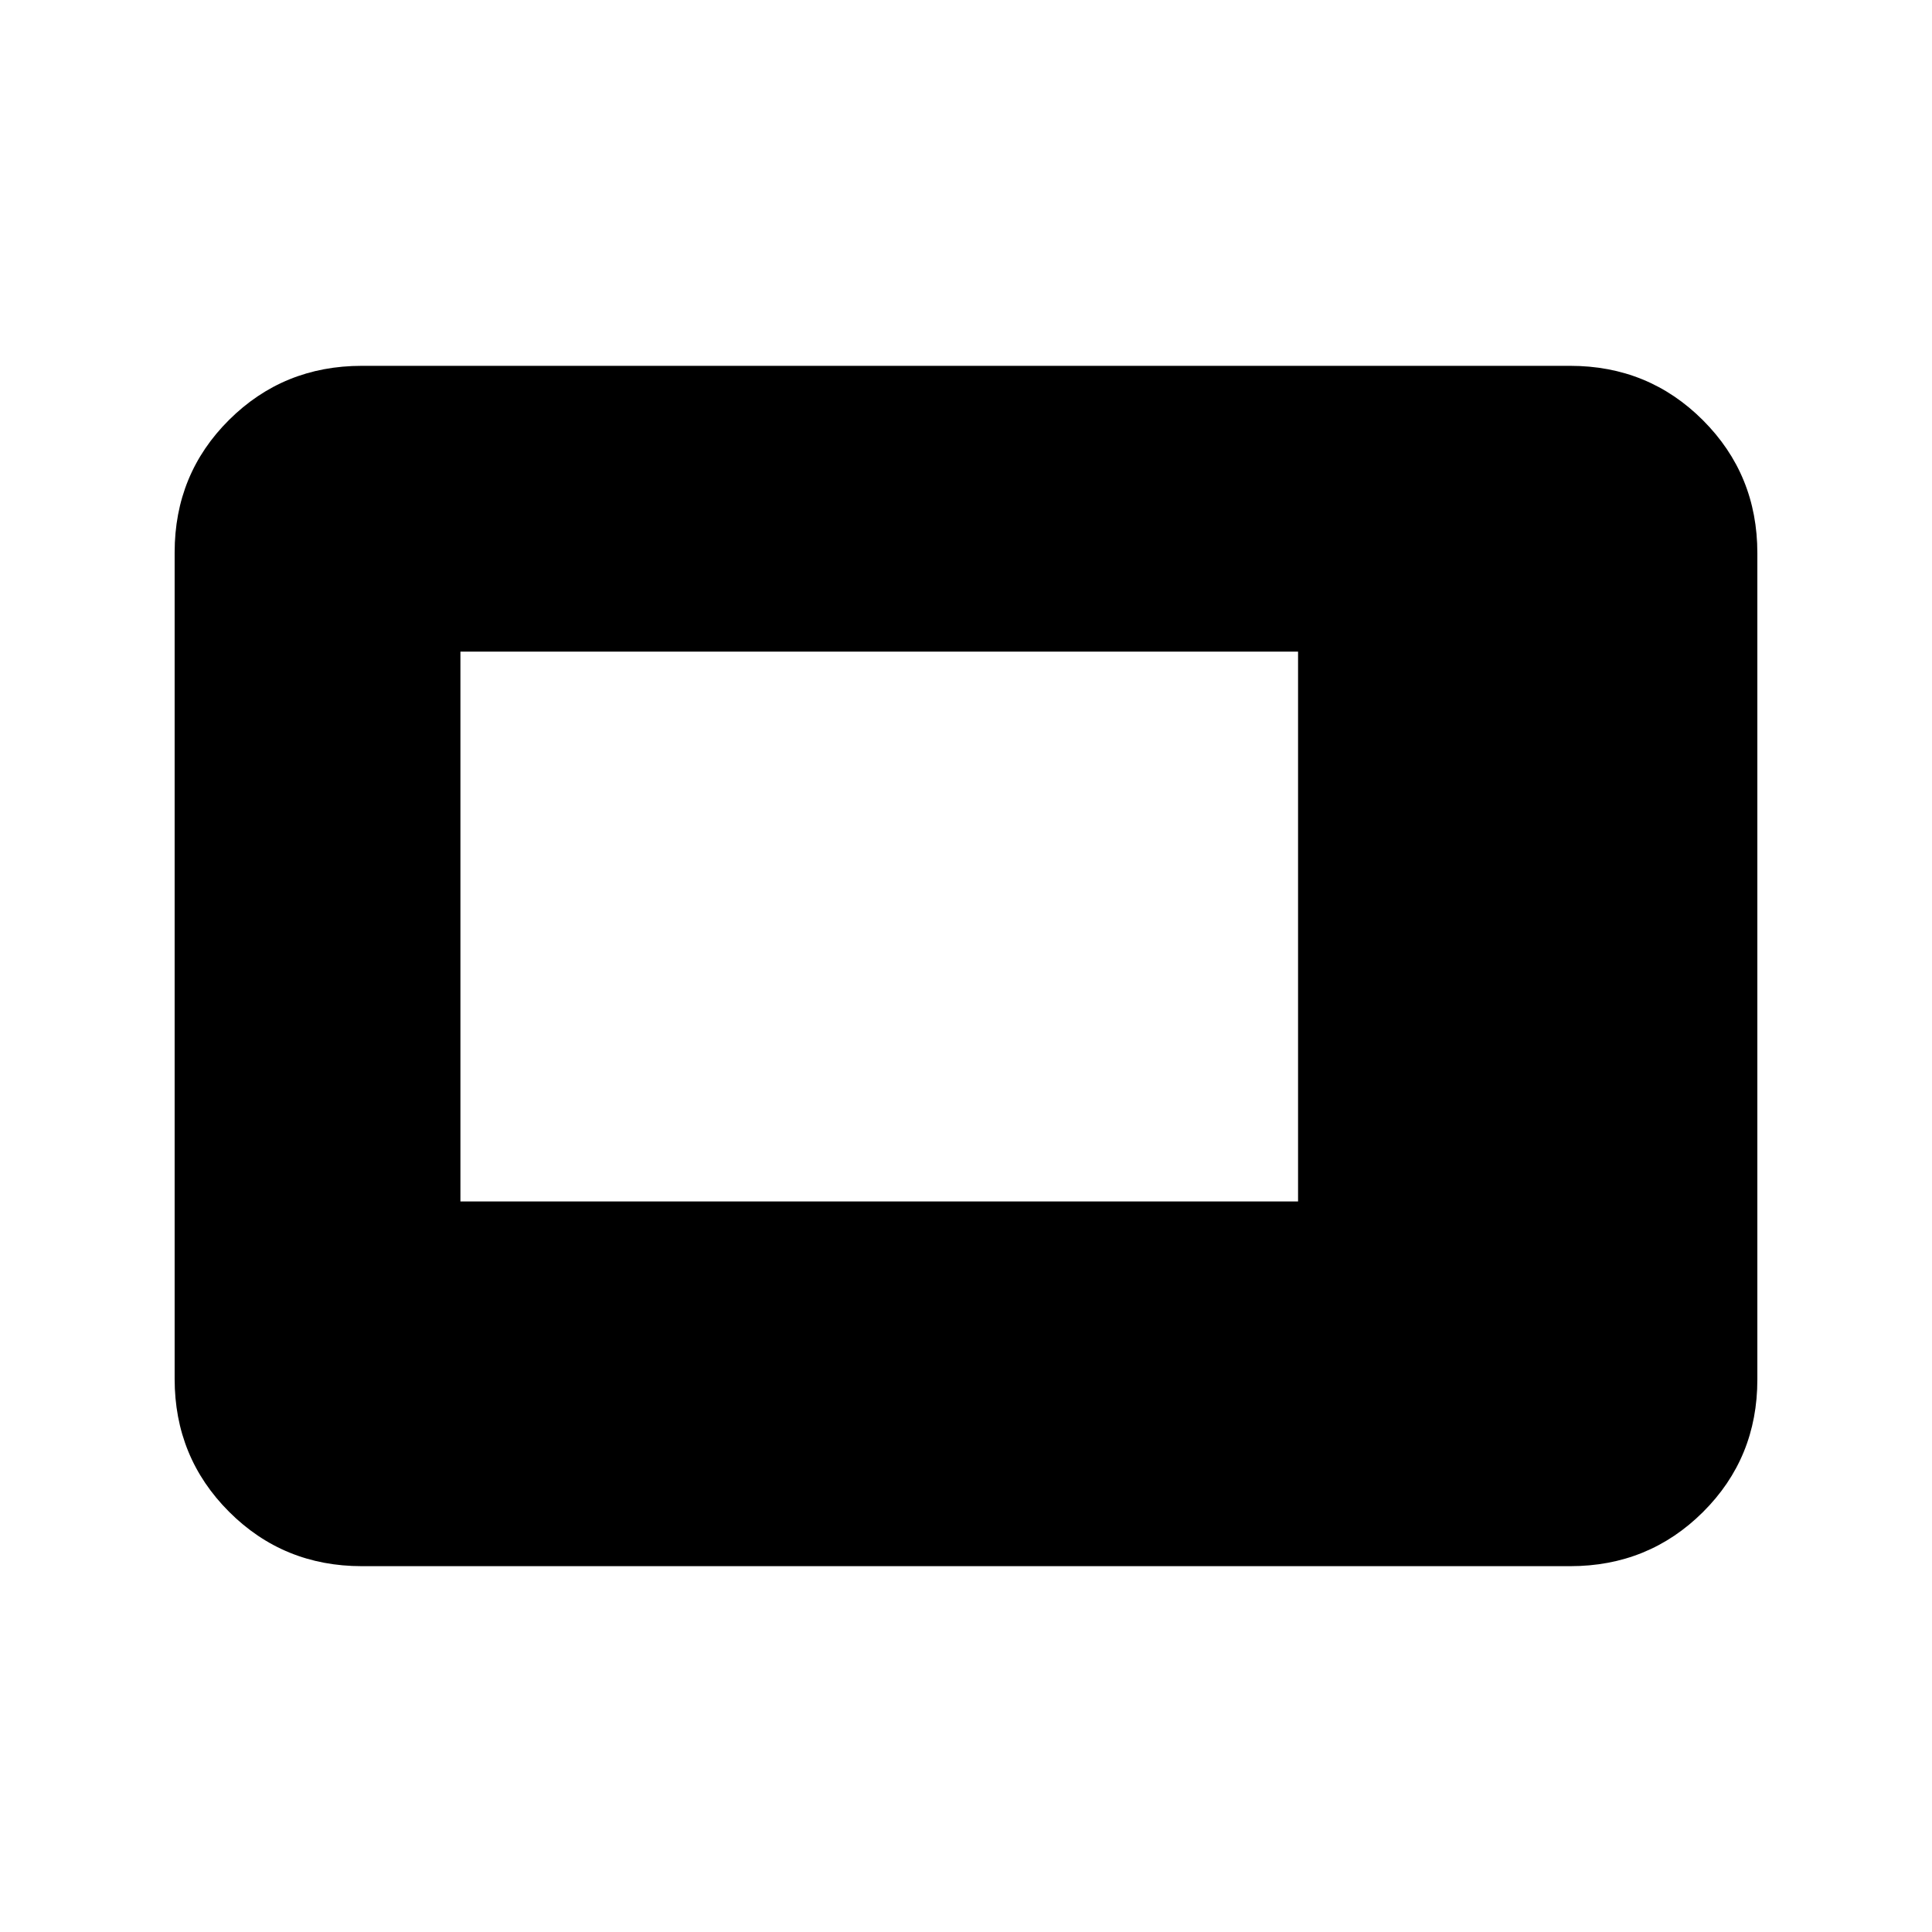 <svg xmlns="http://www.w3.org/2000/svg" height="20" viewBox="0 -960 960 960" width="20"><path d="M228.78-363H645v-273.22H228.78V-363Zm-49 181.22q-38.94 0-65.97-27.04t-27.03-66V-685.5q0-38.96 27.03-65.84 27.03-26.88 65.97-26.88h600.44q38.94 0 65.97 27.04t27.03 66v410.68q0 38.96-27.03 65.84-27.03 26.88-65.97 26.88H179.78Z"/></svg>